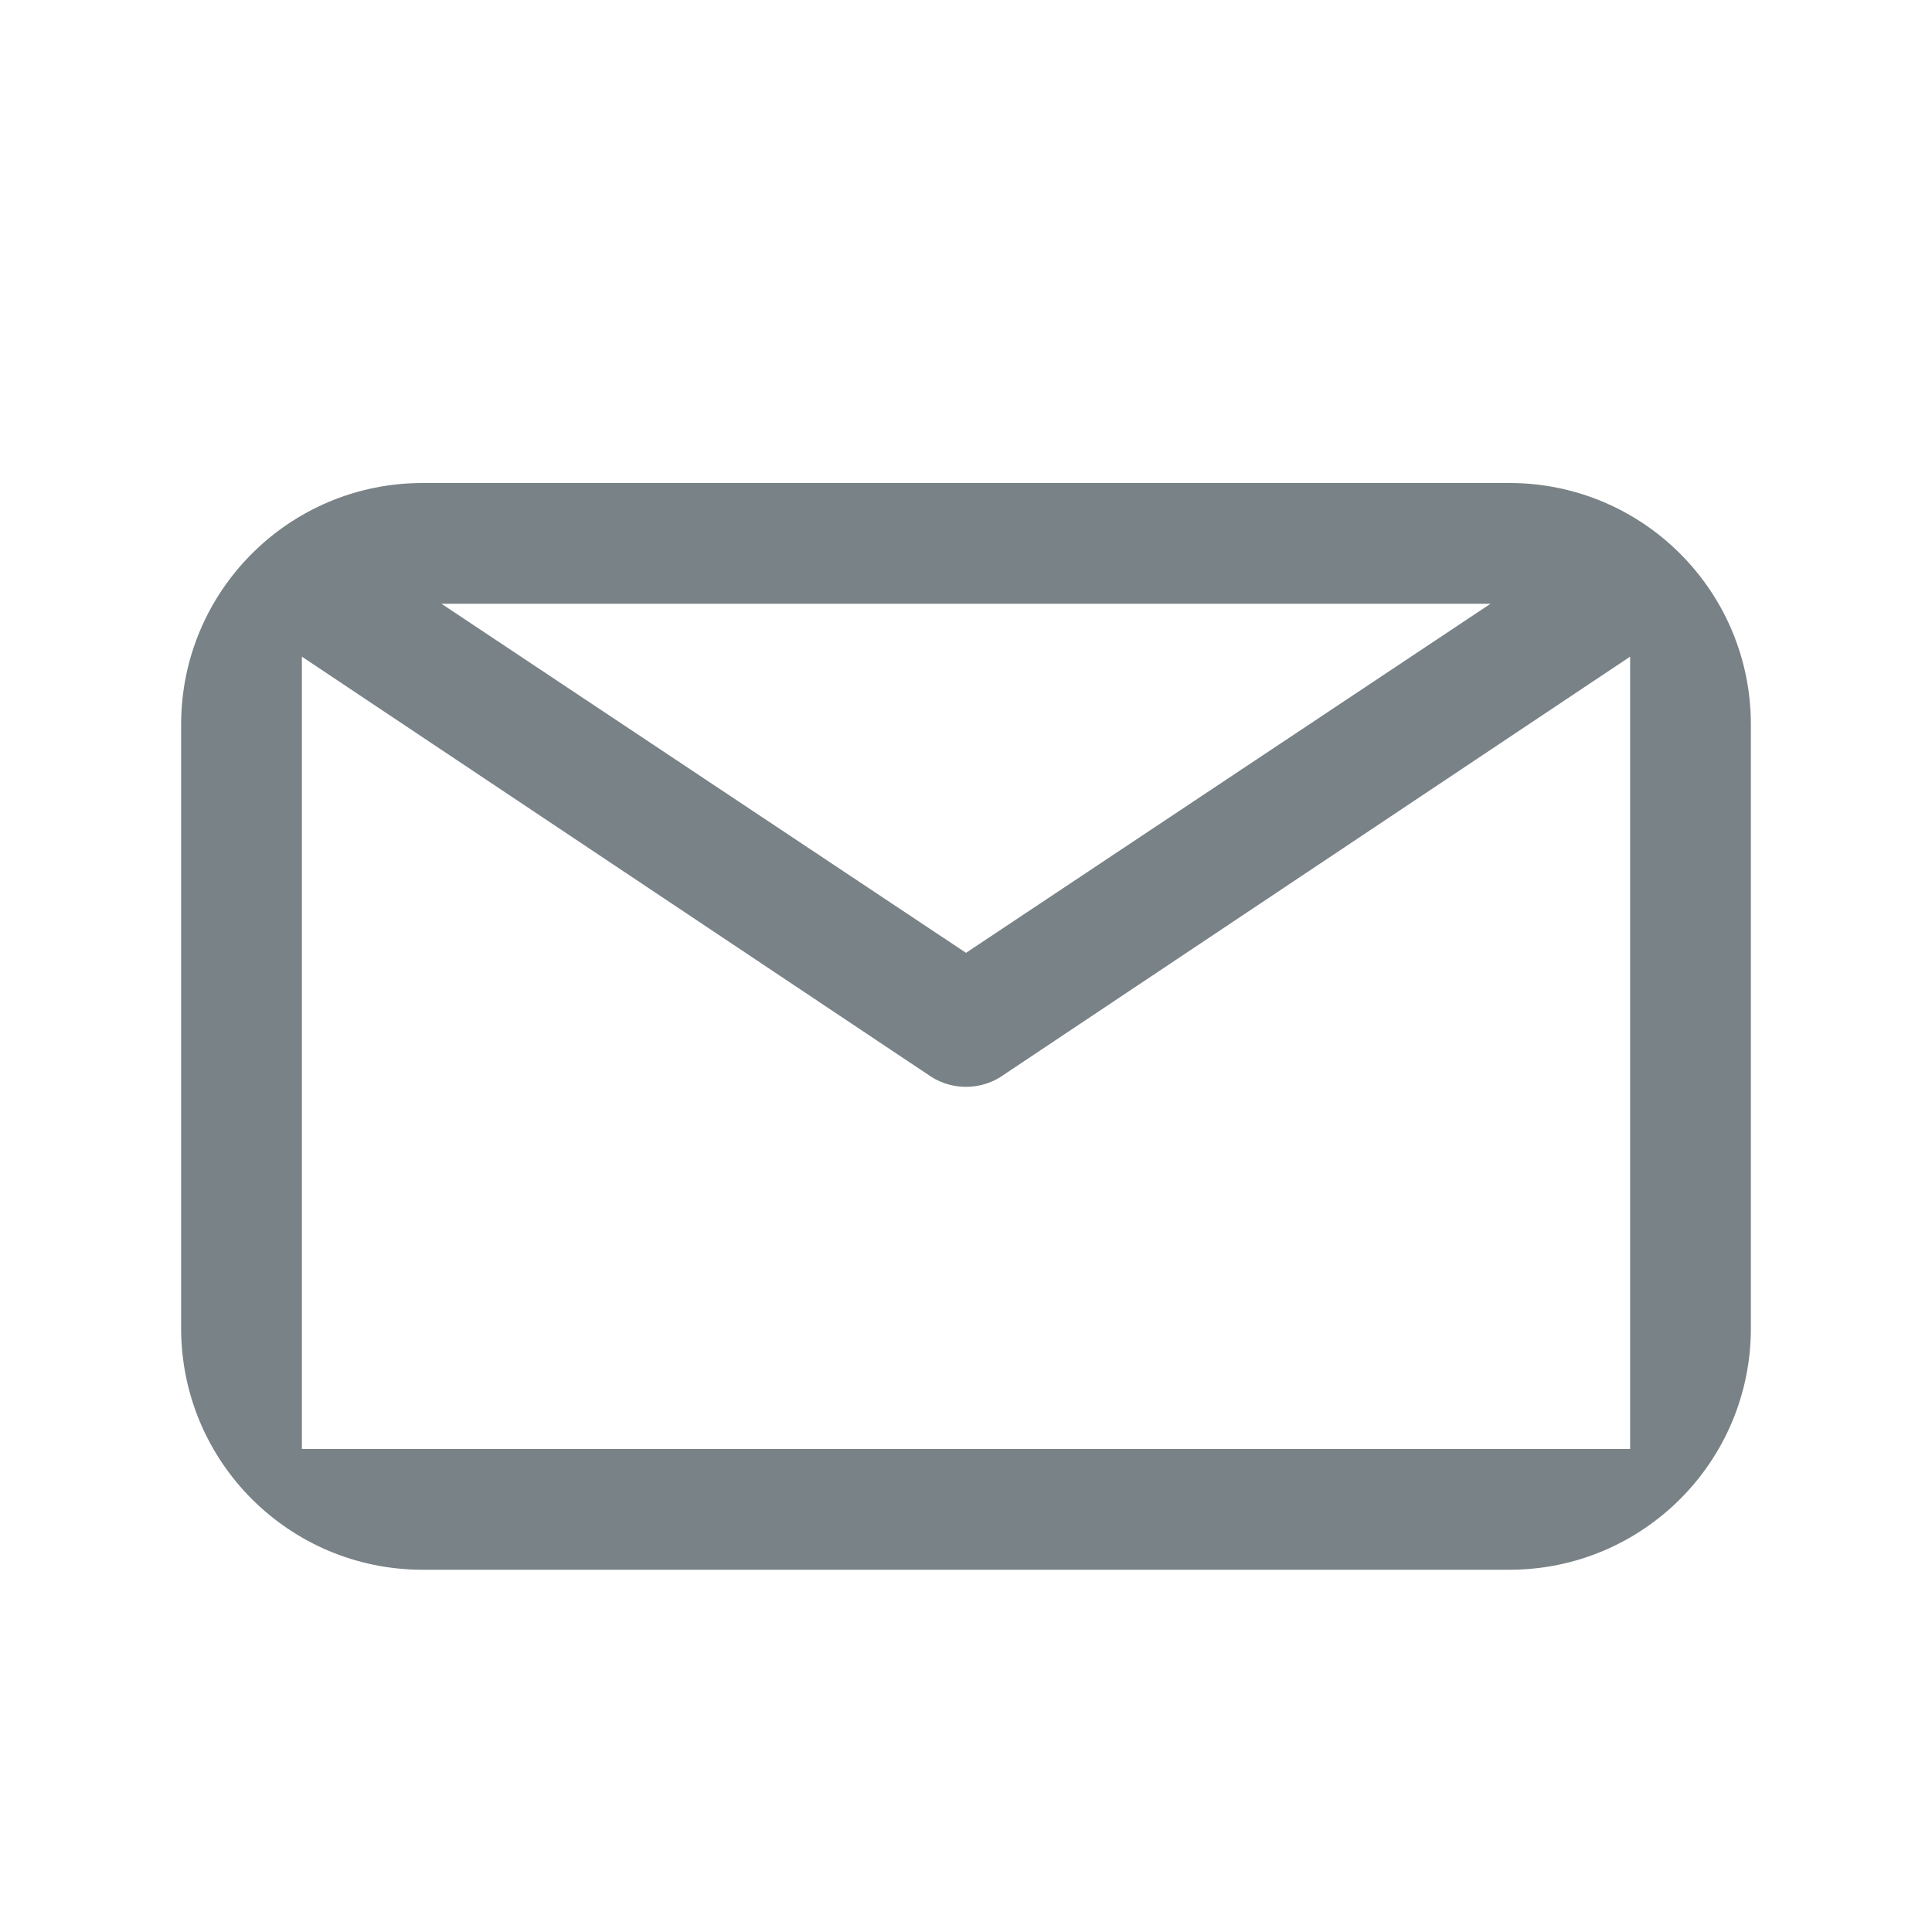 <svg
  width="16"
  height="16"
  viewBox="0 0 16 16"
  fill="none"
  xmlns="http://www.w3.org/2000/svg"
>
  <path
    d="M3.5 4C2.395 4 1.5 4.895 1.5 6V11C1.5 12.105 2.395 13 3.5 13H12.5C13.605 13 14.5 12.105 14.5 11V6C14.5 4.895 13.605 4 12.5 4H3.5ZM3.656 5H12.344L8 7.891L3.656 5ZM2.5 5.438L7.719 8.922C7.891 9.027 8.109 9.027 8.281 8.922L13.5 5.438V12H2.5V5.438Z"
    fill="#798286"
  />
</svg>
